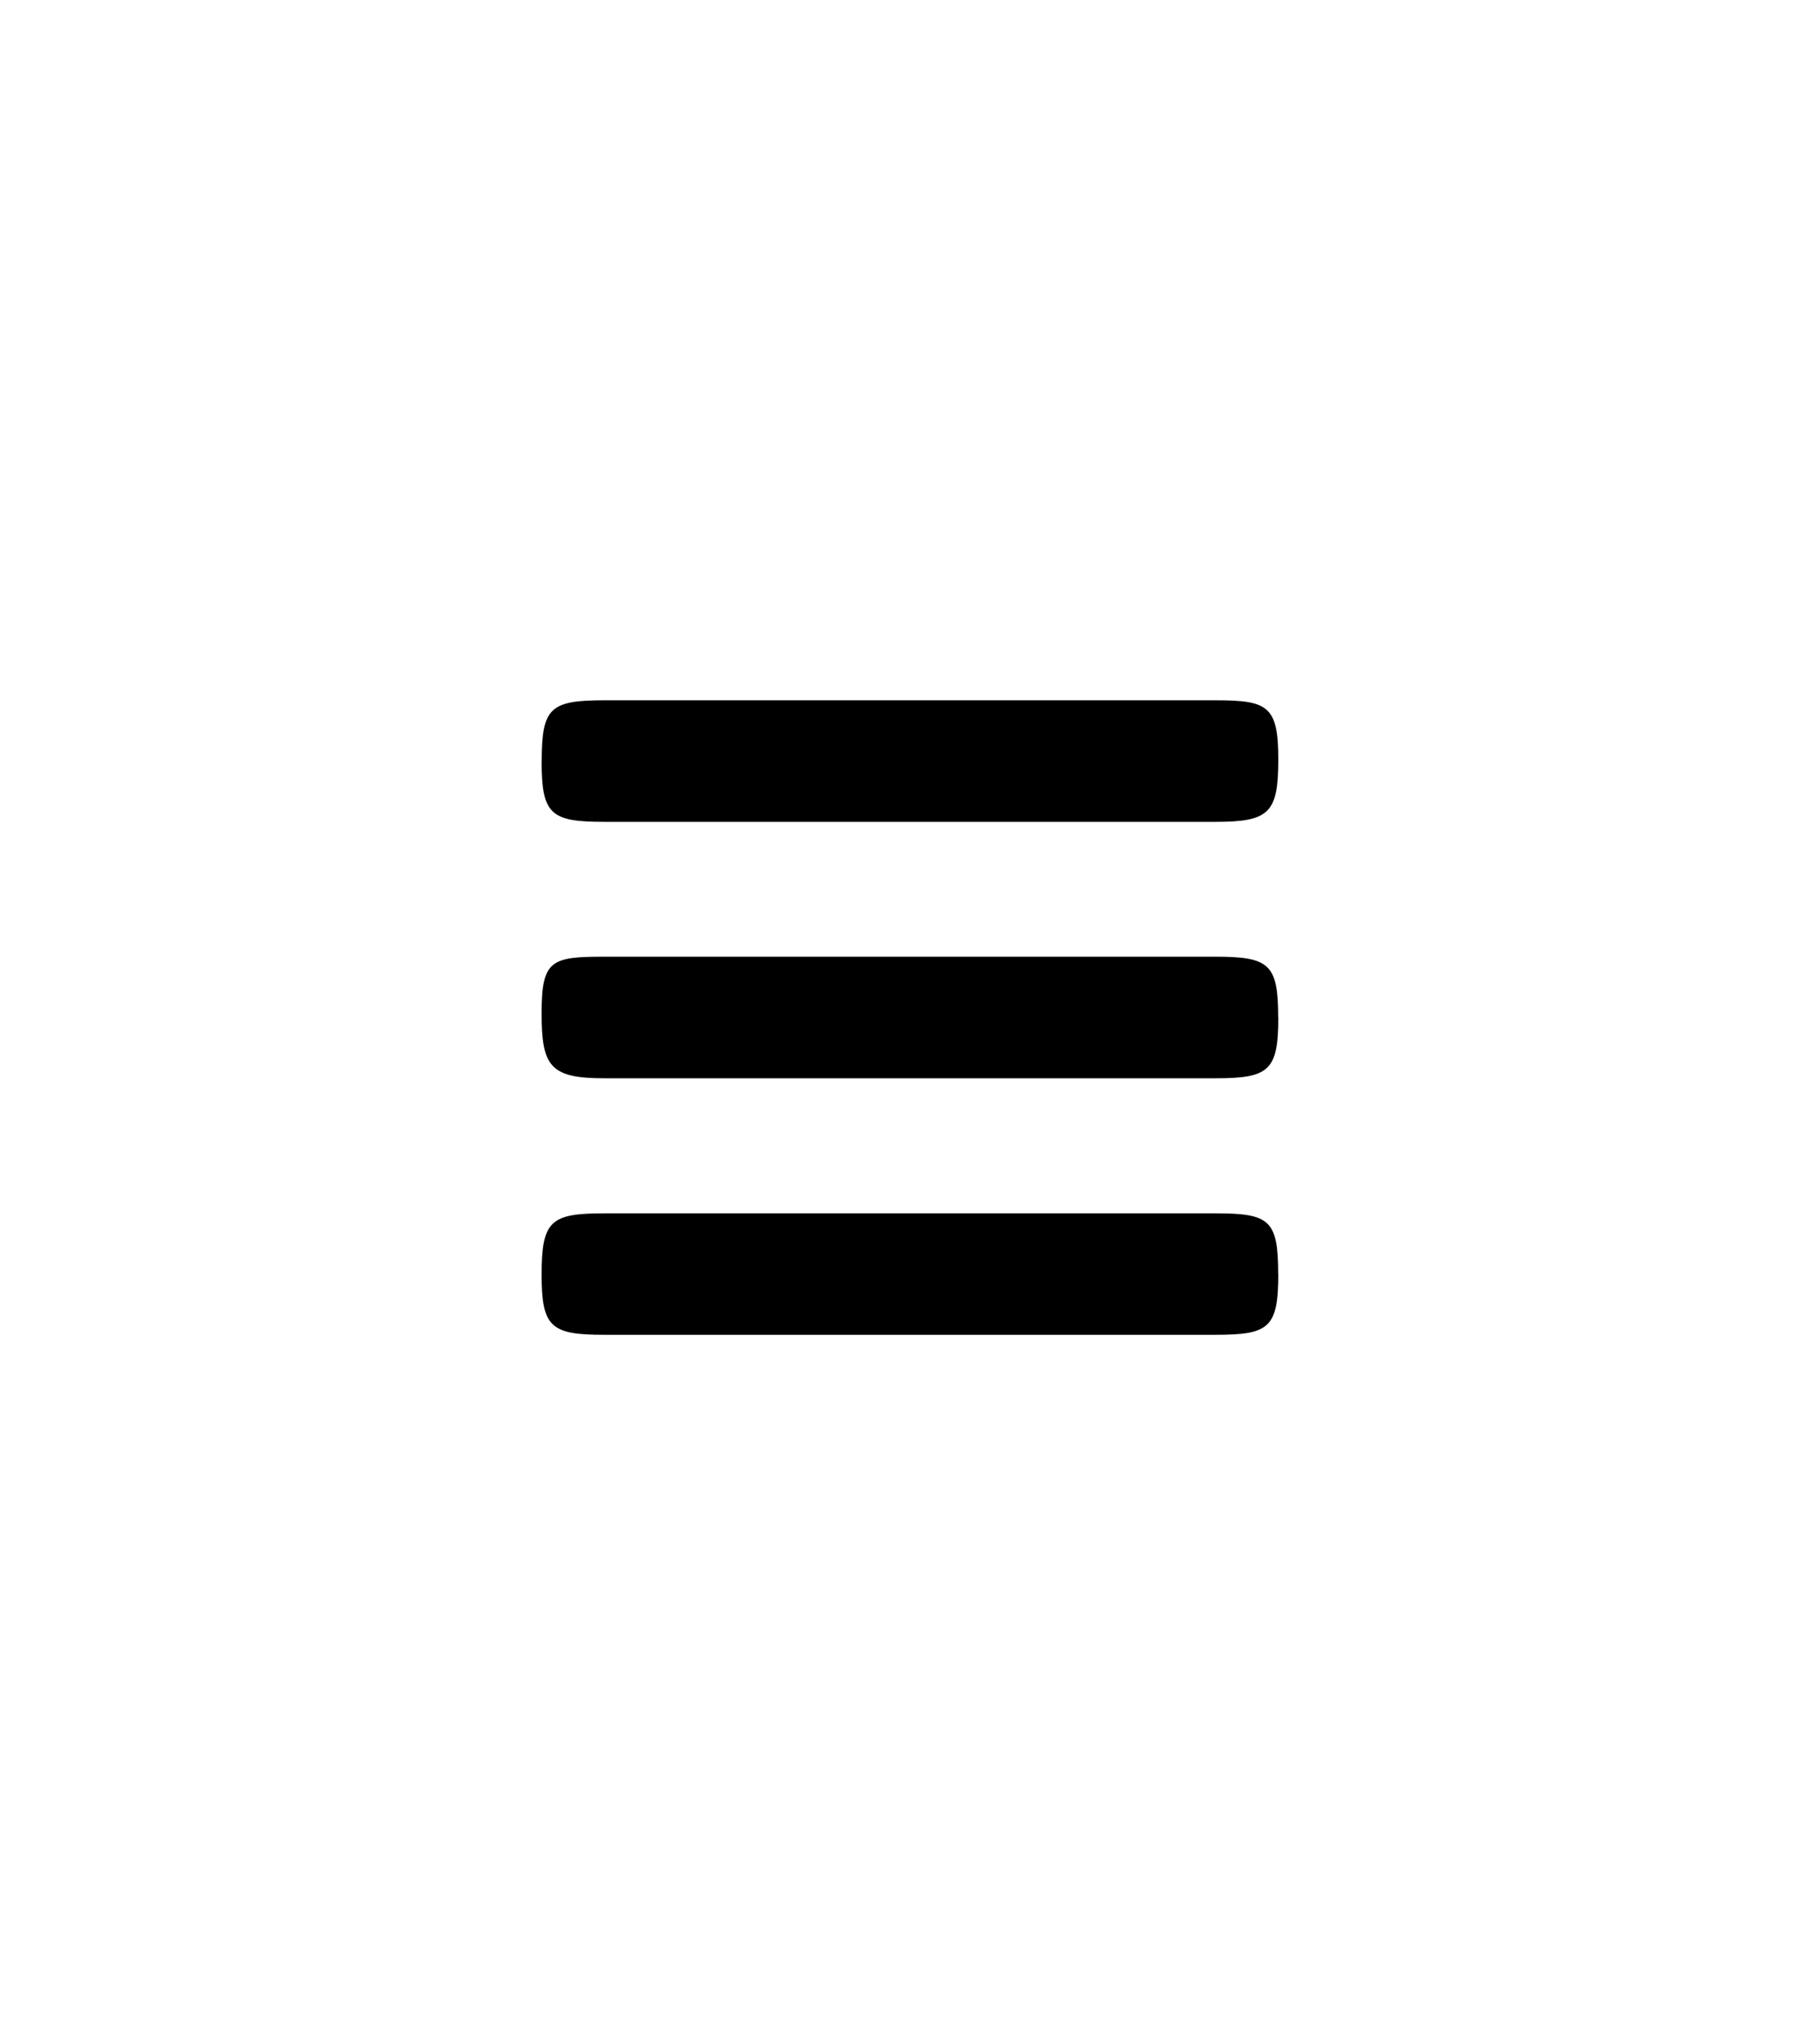 <svg xmlns="http://www.w3.org/2000/svg" viewBox="0 0 17 19" xmlns:v="https://vecta.io/nano"><path d="M5.06 7.105c0-.498.08-.567.585-.567h5.71c.489 0 .585.054.585.552s-.082.583-.585.583h-5.711c-.501 0-.585-.069-.585-.568zm6.88 2.395c0 .496-.086.567-.586.567h-5.71c-.505 0-.585-.11-.585-.607s.089-.528.585-.528h5.711c.504 0 .584.072.584.568zm0 2.394c0 .504-.087.568-.586.568h-5.71c-.498 0-.586-.069-.585-.568s.087-.566.585-.566h5.711c.504 0 .584.063.584.567z" fill="#000"/></svg>
